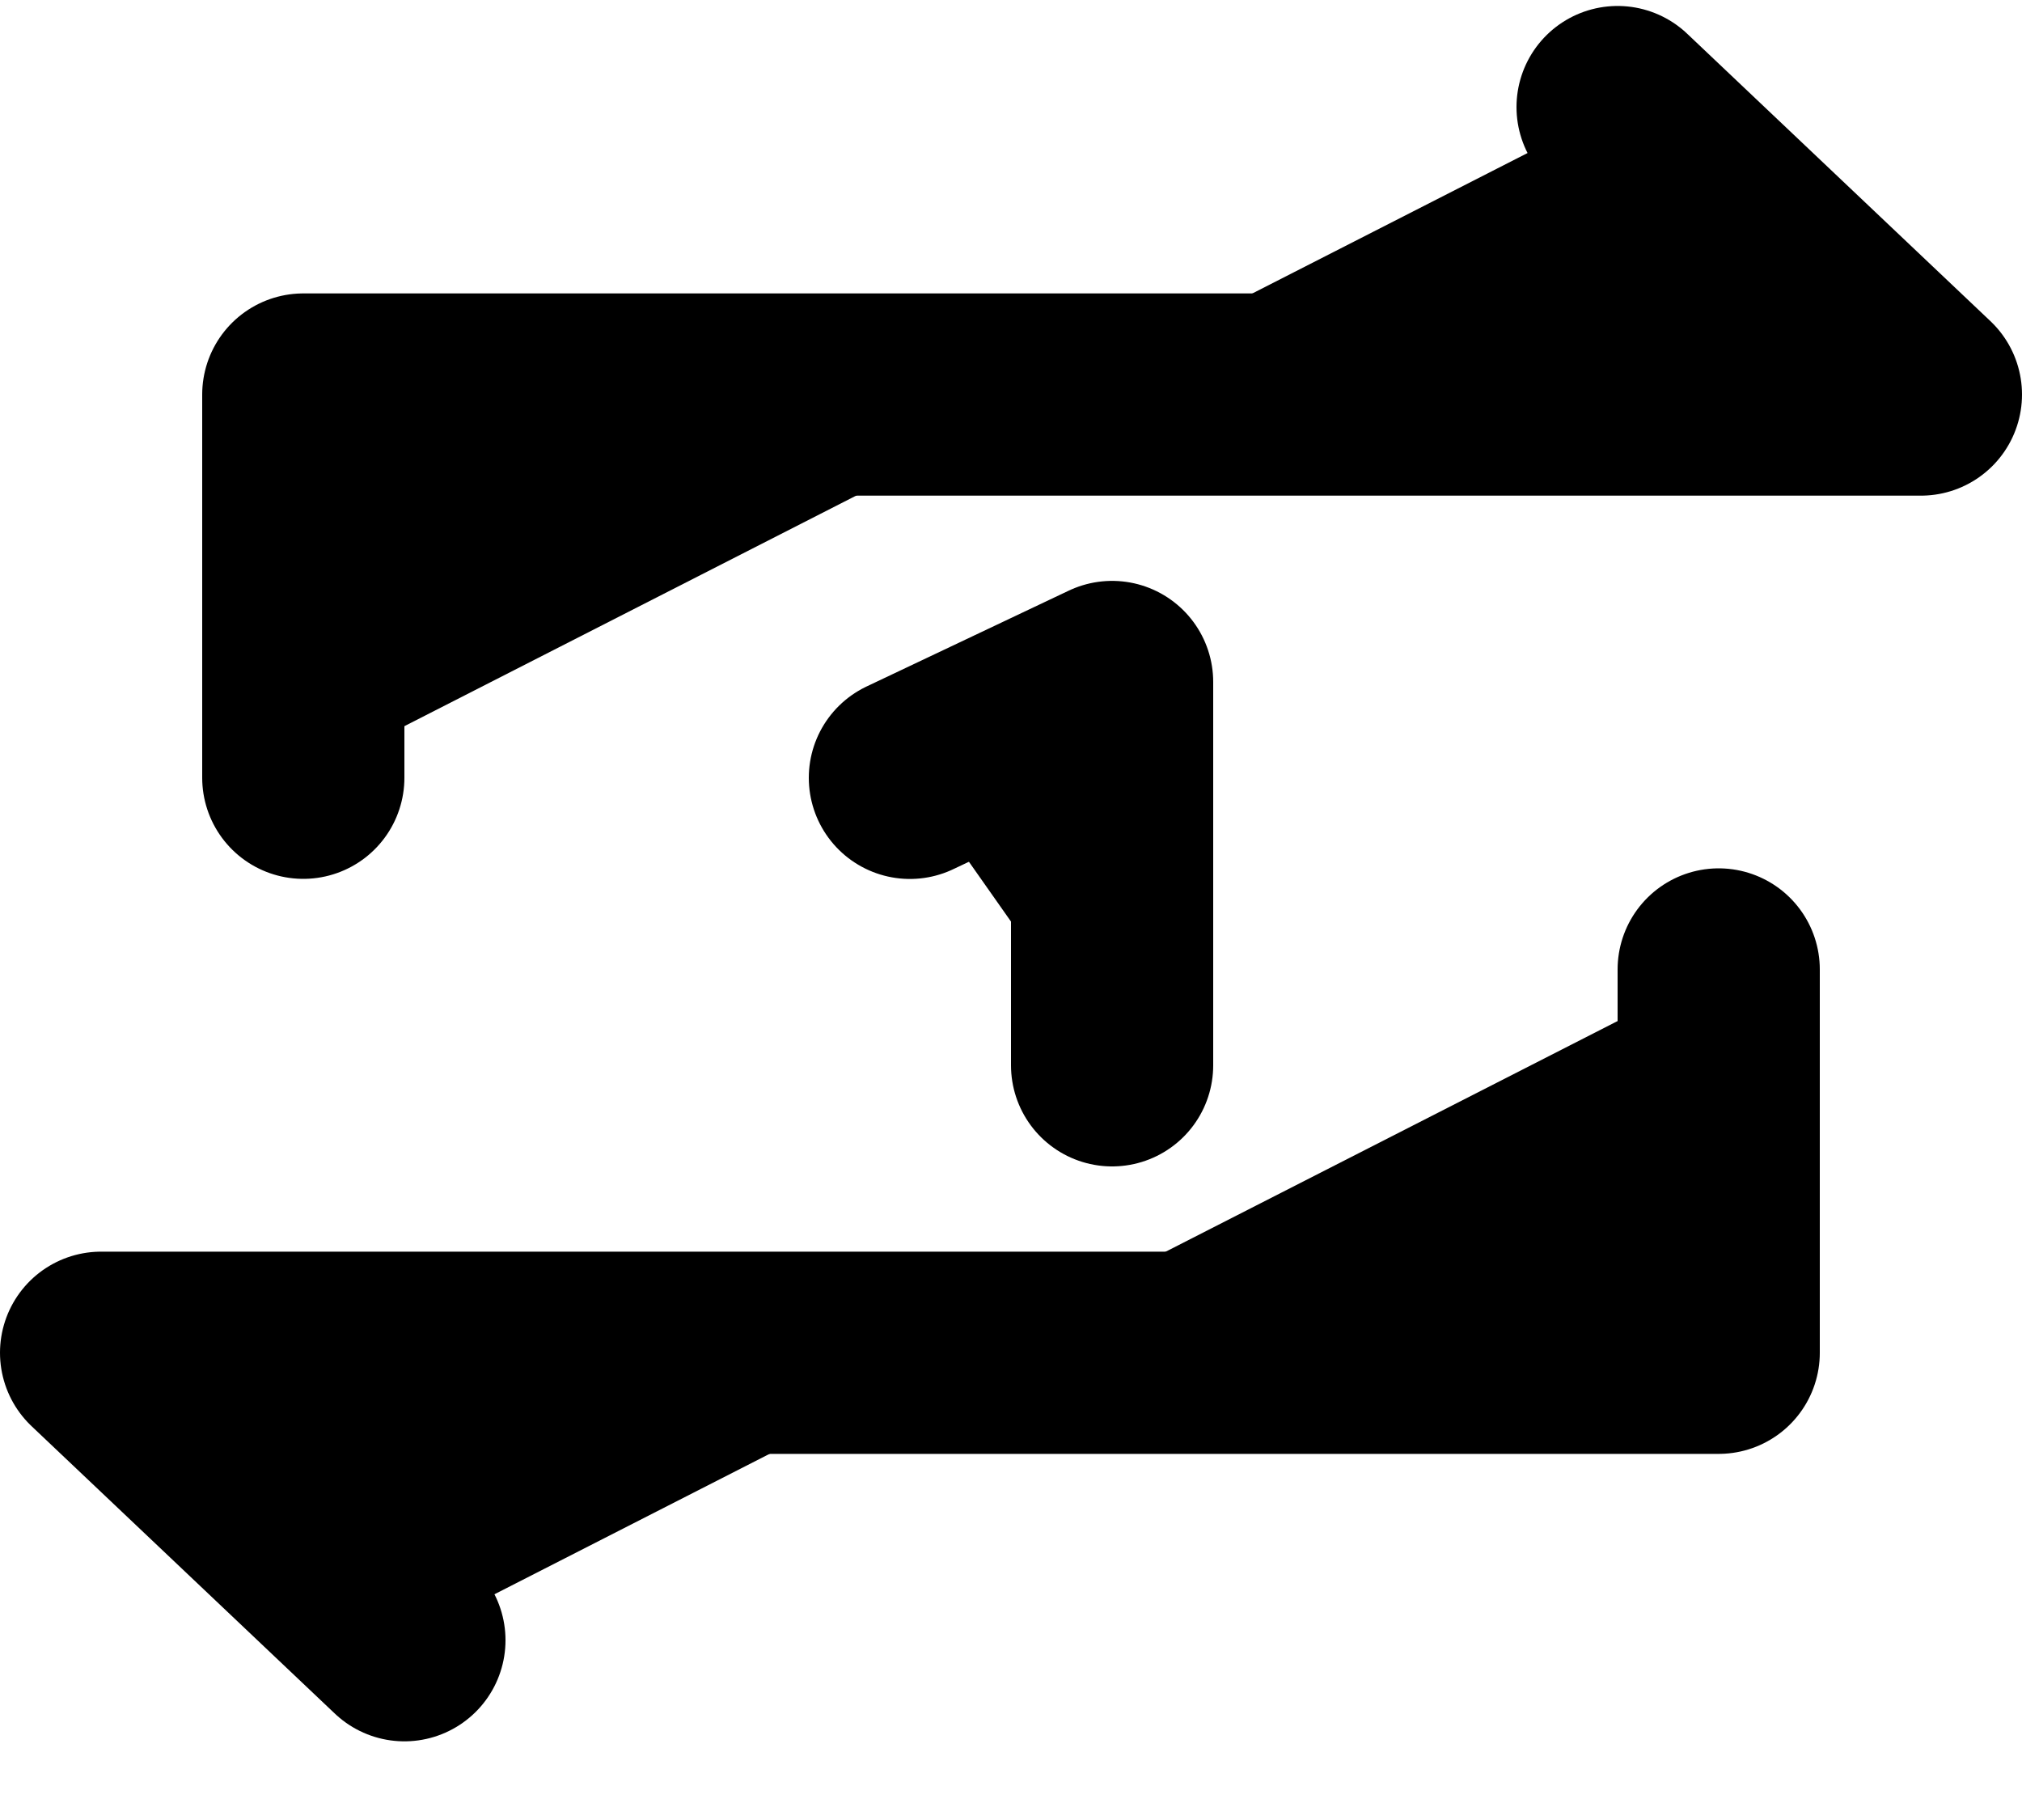 <svg xmlns="http://www.w3.org/2000/svg" fill="currentColor" viewBox="0 0 20 18">
  <path stroke="currentColor" stroke-linecap="round" stroke-linejoin="round" stroke-width="2" d="M17 9.588v3.791H1l3 2.843m-1-8.53v-3.79h16l-3-2.843M9 7.693l2-.948v3.791"/>
</svg>
